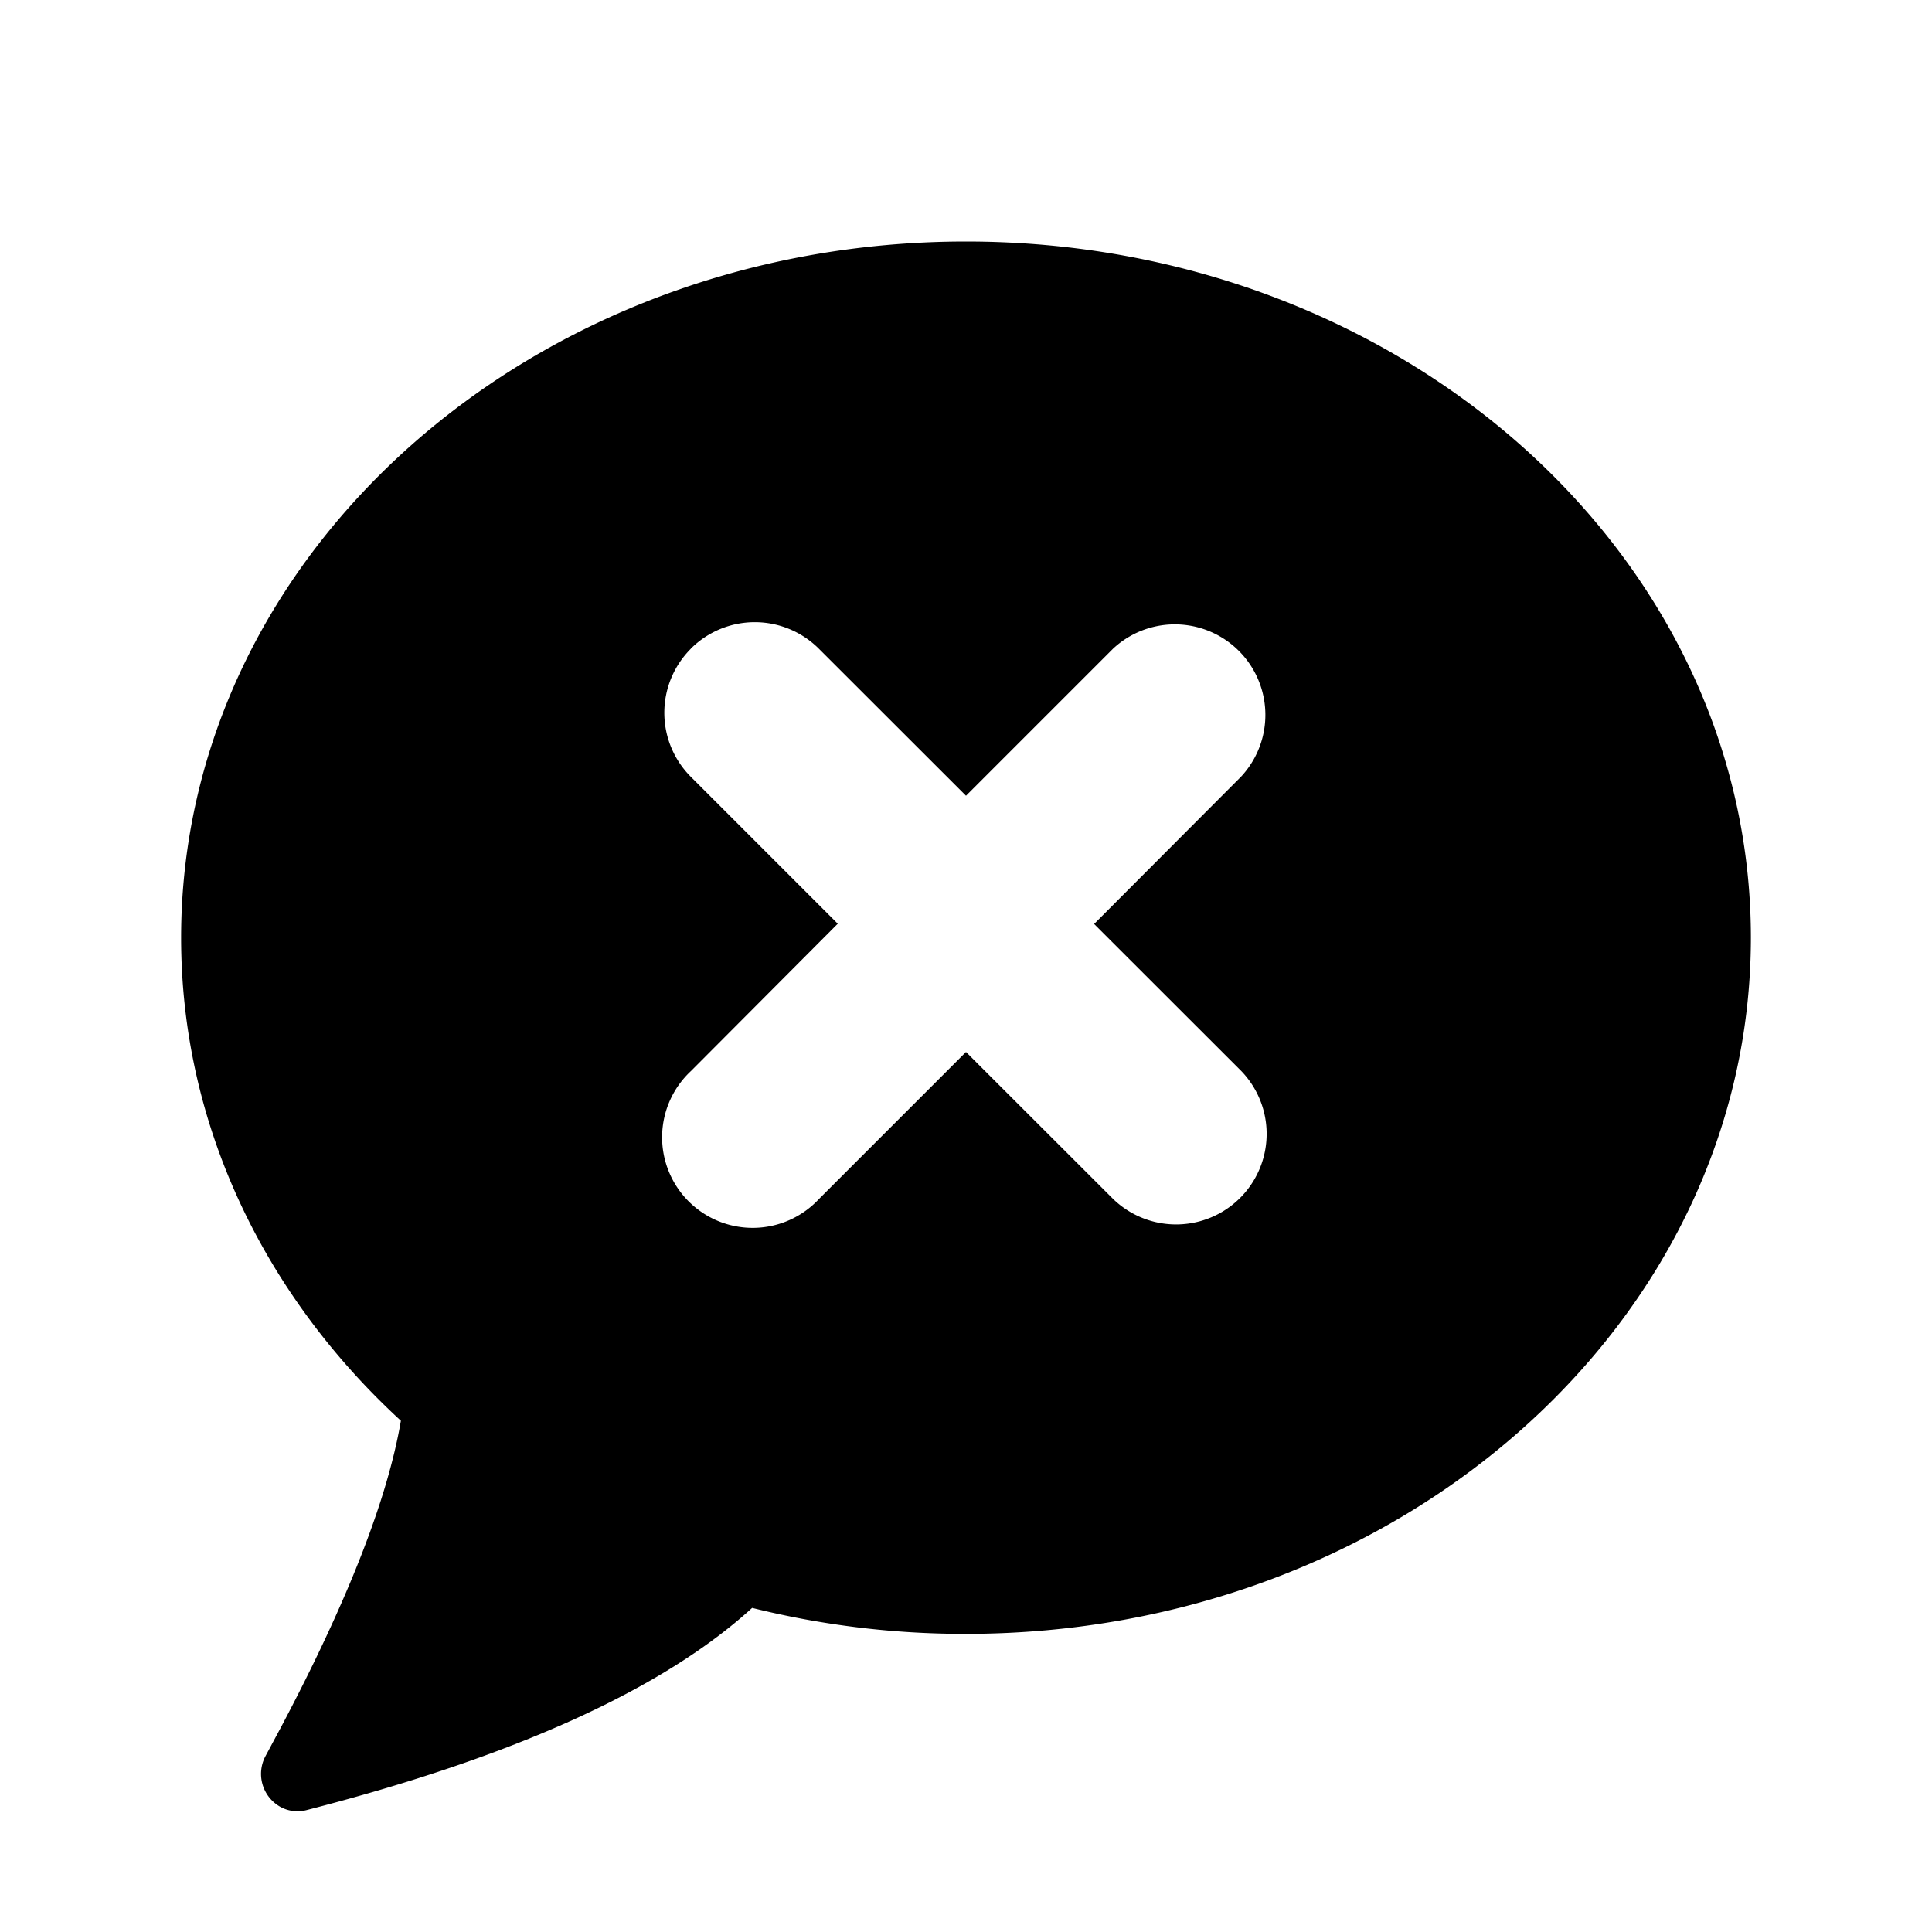 <svg xmlns="http://www.w3.org/2000/svg" width="16" height="16" fill="currentColor" viewBox="0 0 16 16"><path fill-rule="evenodd" d="M14.5 7.766C14.5 4.582 11.59 2 8 2S1.5 4.582 1.5 7.766c0 1.554.693 2.964 1.82 4-.11.646-.44 1.493-.994 2.54l-.126.235a.313.313 0 0 0 .117.42.294.294 0 0 0 .22.03c1.723-.443 2.954-1.002 3.692-1.675A7.28 7.28 0 0 0 8 13.531c3.59 0 6.5-2.581 6.5-5.766ZM5.721 5.372a.75.75 0 0 1 1.06 0L8 6.59l1.218-1.218a.75.75 0 0 1 1.06 1.06l-1.217 1.22 1.218 1.217a.75.75 0 0 1-1.06 1.061L8 8.712 6.782 9.93a.75.75 0 1 1-1.06-1.06l1.216-1.22-1.217-1.217a.75.75 0 0 1 0-1.06Z" clip-rule="evenodd"/></svg>
